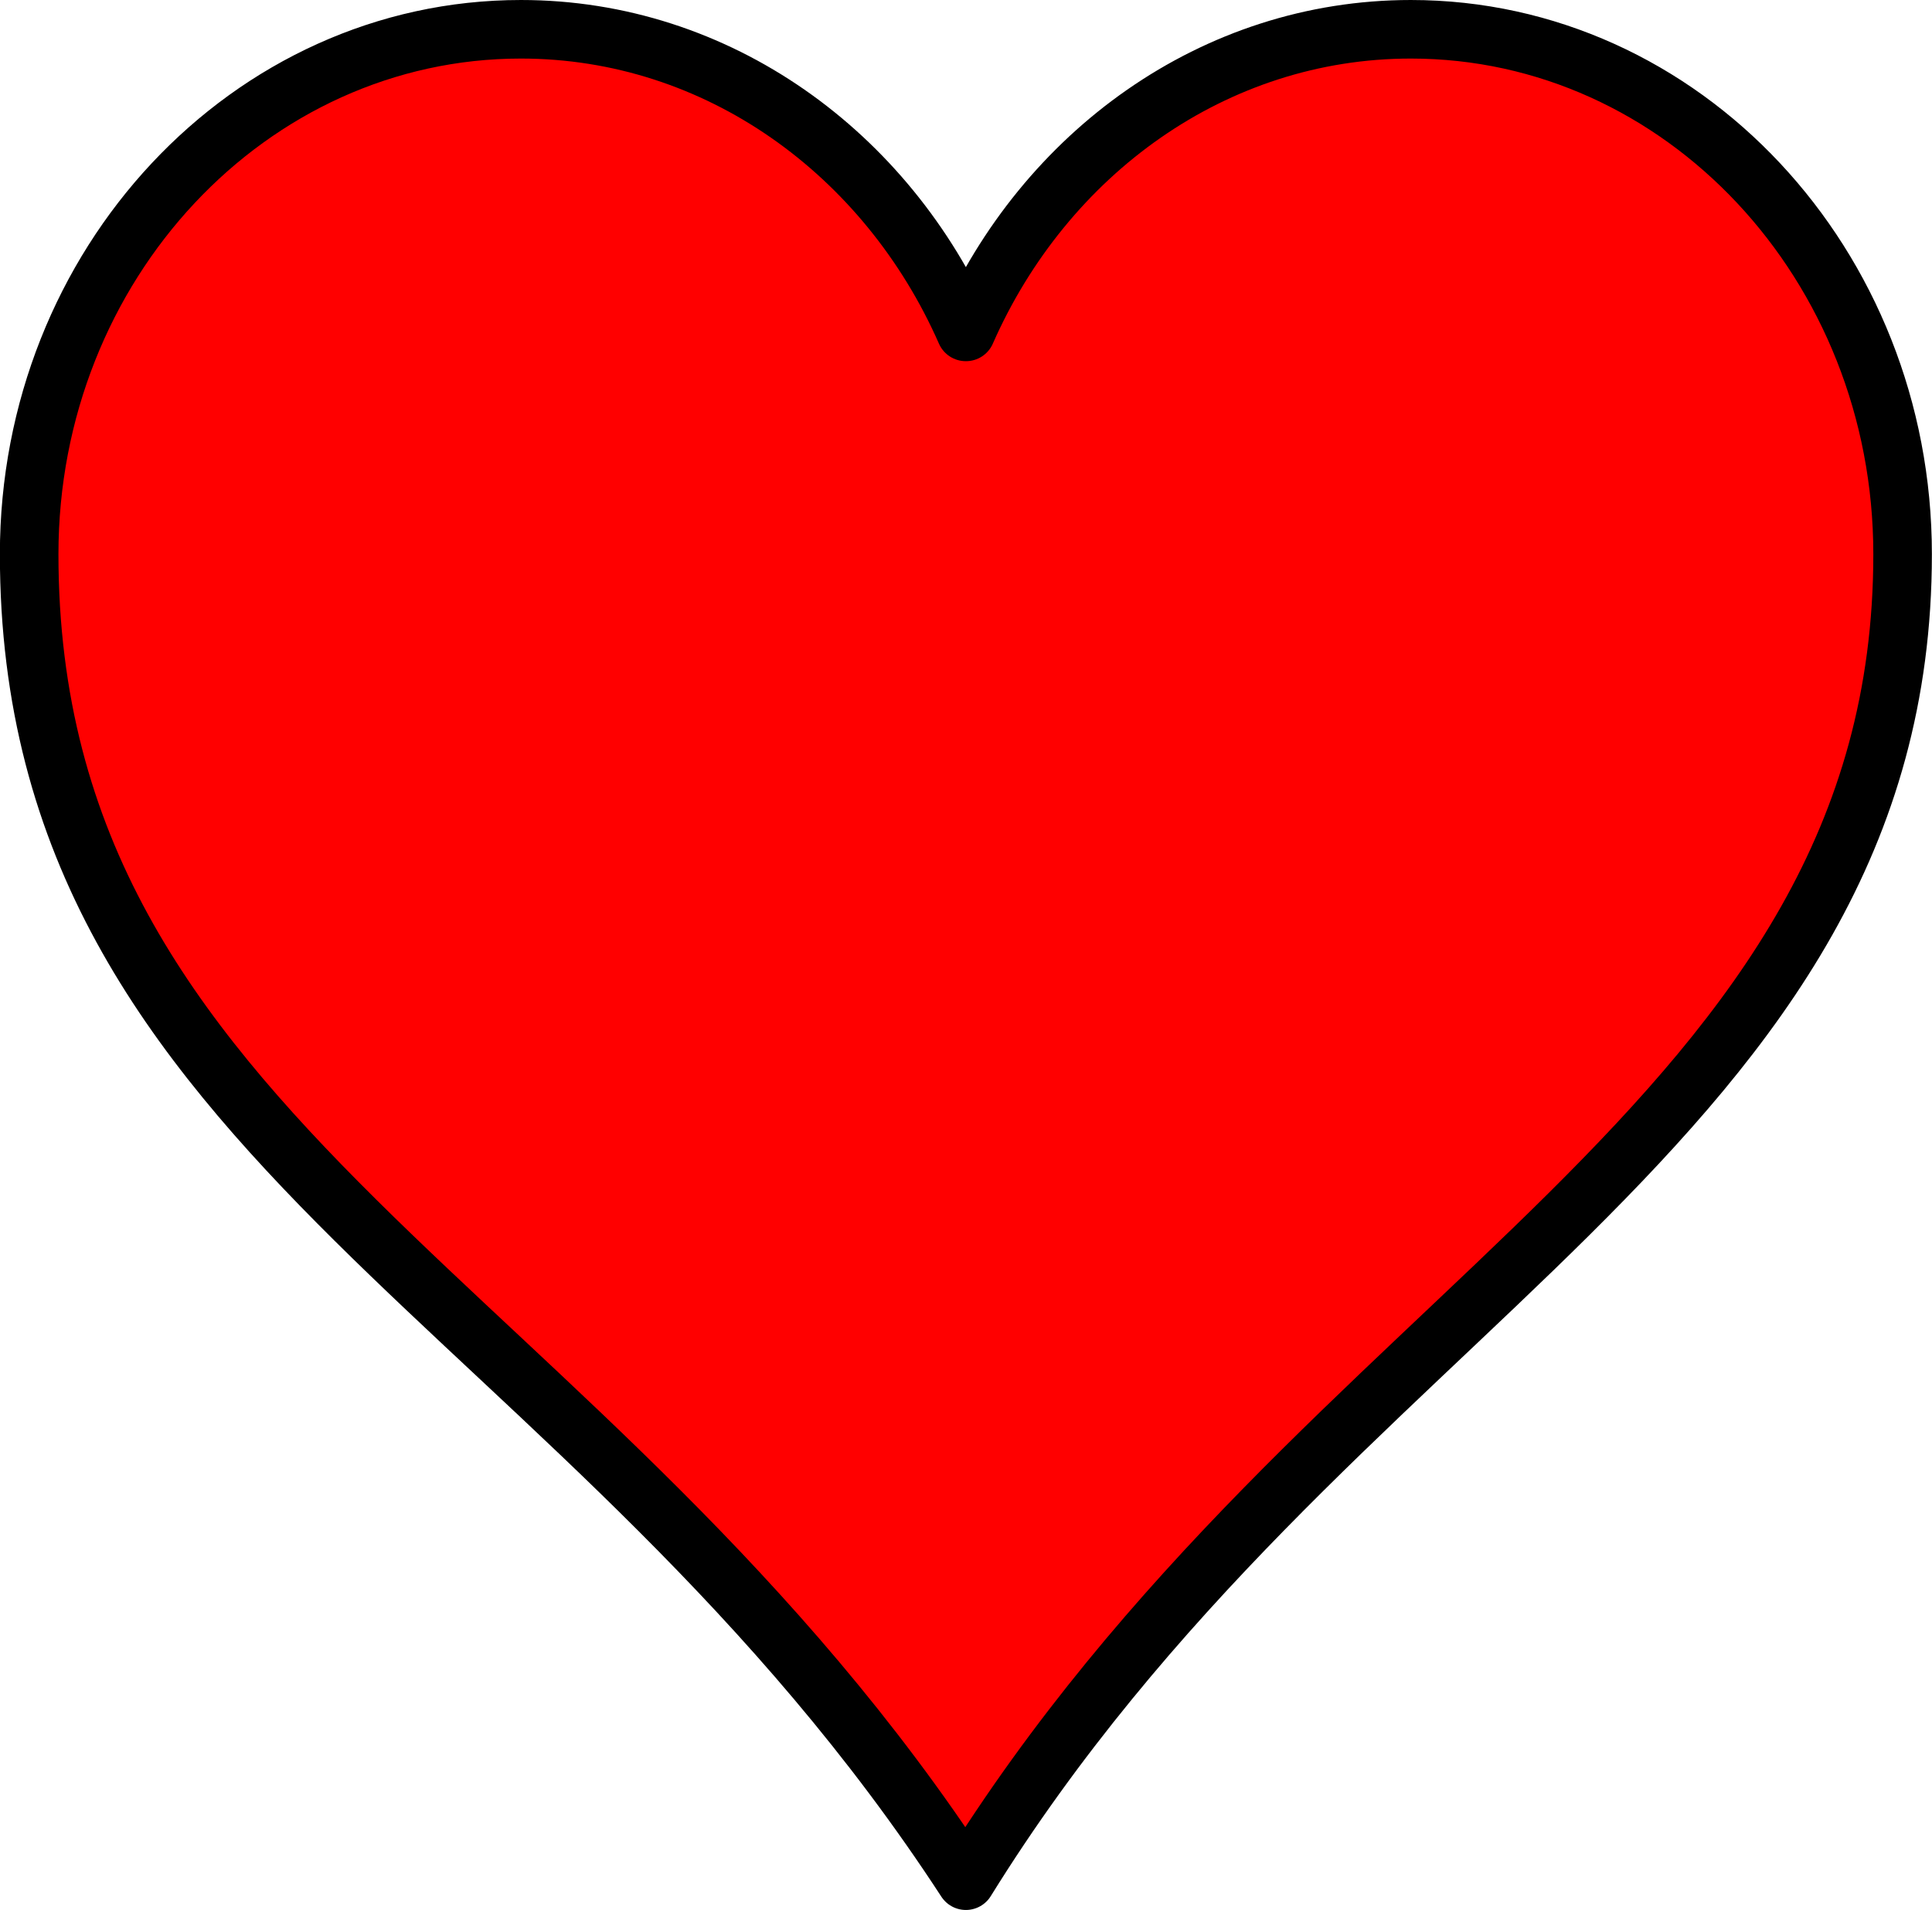 <svg version="1.1" xmlns="http://www.w3.org/2000/svg" xmlns:xlink="http://www.w3.org/1999/xlink" width="16.494" height="16.309" viewBox="0,0,16.494,16.309"><g transform="translate(-38.253,-11.363)"><g data-paper-data="{&quot;isPaintingLayer&quot;:true}" fill="#ff0000" fill-rule="nonzero" stroke="#000000" stroke-width="0.5" stroke-linecap="butt" stroke-linejoin="round" stroke-miterlimit="10" stroke-dasharray="" stroke-dashoffset="0" style="mix-blend-mode: normal"><path d="M46.5,14.197c0.67,-1.524 2.117,-2.584 3.798,-2.584c2.318,0 4.198,2.008 4.198,4.482c0,4.872 -4.933,6.383 -7.997,11.327c-3.241,-4.975 -7.997,-6.295 -7.997,-11.327c0,-2.474 1.881,-4.482 4.198,-4.482c1.681,0 3.128,1.06 3.798,2.584z"/></g></g></svg>